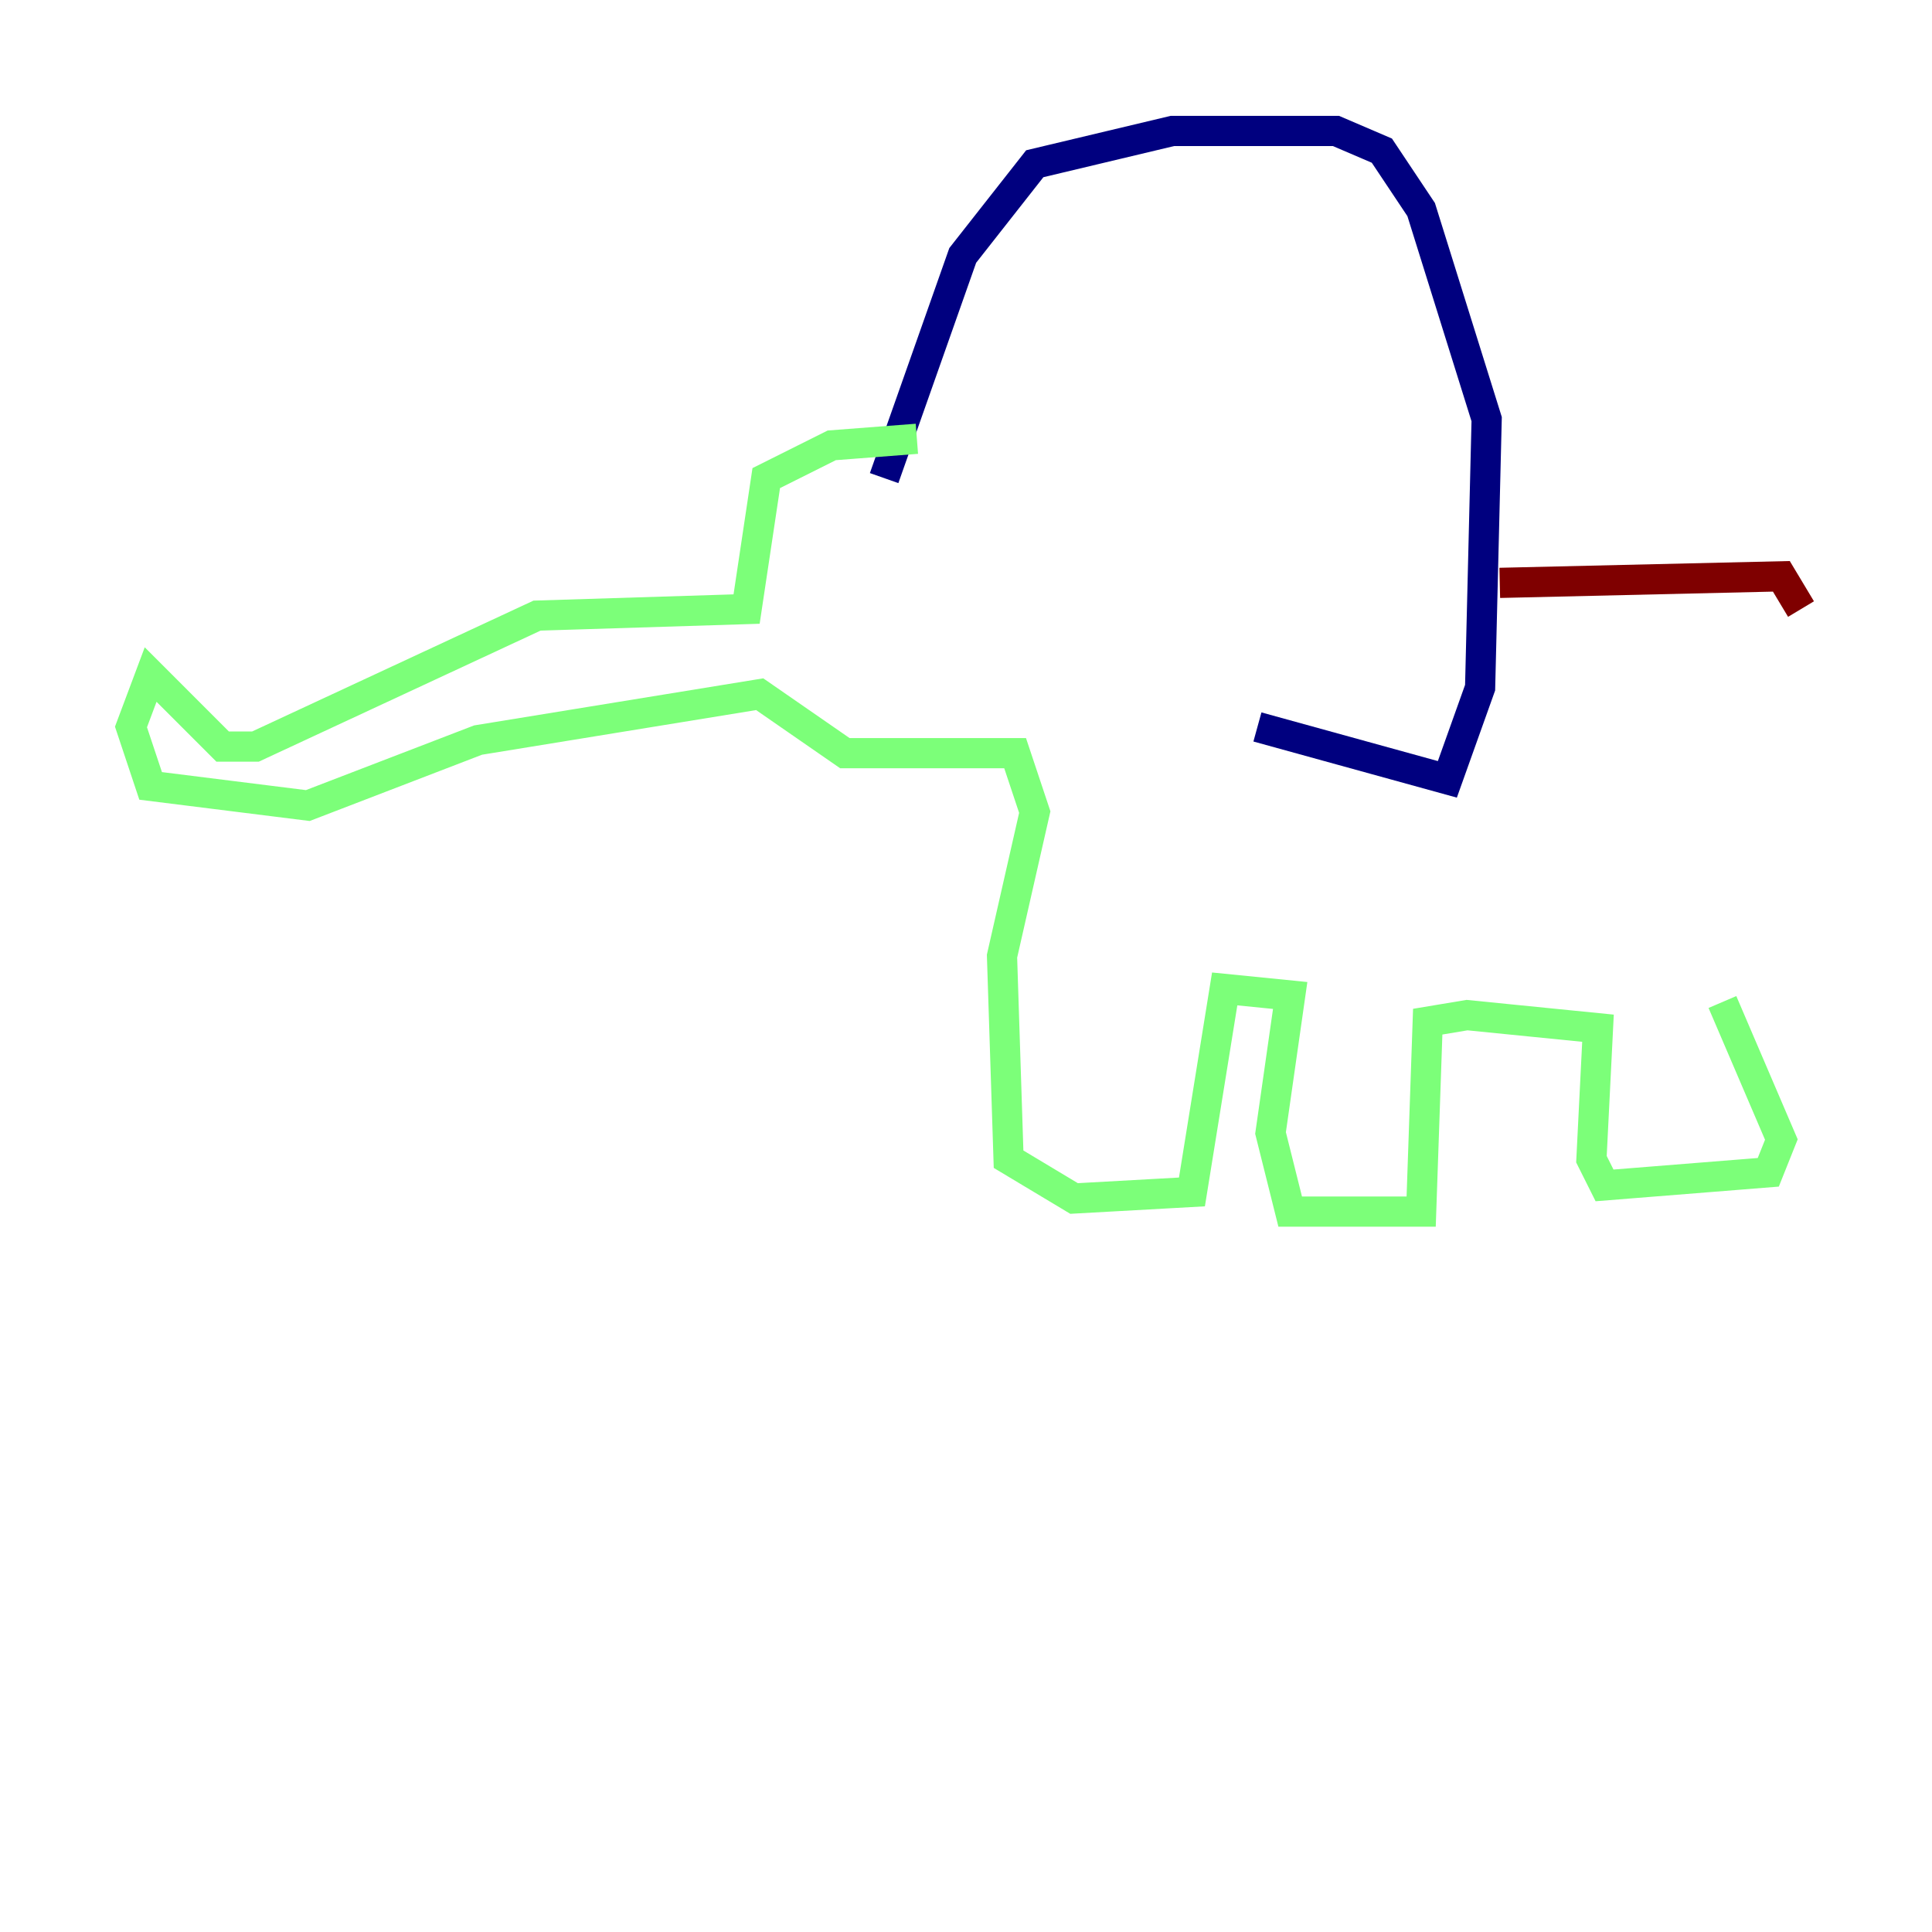 <?xml version="1.0" encoding="utf-8" ?>
<svg baseProfile="tiny" height="128" version="1.2" viewBox="0,0,128,128" width="128" xmlns="http://www.w3.org/2000/svg" xmlns:ev="http://www.w3.org/2001/xml-events" xmlns:xlink="http://www.w3.org/1999/xlink"><defs /><polyline fill="none" points="58.576,31.675 63.783,16.922 68.556,10.848 77.668,8.678 88.515,8.678 91.552,9.98 94.156,13.885 98.495,27.77 98.061,45.559 95.891,51.634 83.308,48.163" stroke="#00007f" stroke-width="2" /><polyline fill="none" points="60.746,29.071 55.105,29.505 50.766,31.675 49.464,40.352 35.58,40.786 16.922,49.464 14.752,49.464 9.98,44.691 8.678,48.163 9.98,52.068 20.393,53.37 31.675,49.031 50.332,45.993 55.973,49.898 67.254,49.898 68.556,53.803 66.386,63.349 66.82,76.8 71.159,79.403 78.969,78.969 81.139,65.519 85.478,65.953 84.176,75.064 85.478,80.271 94.156,80.271 94.59,67.688 97.193,67.254 105.871,68.122 105.437,76.8 106.305,78.536 117.153,77.668 118.02,75.498 114.115,66.386" stroke="#7cff79" stroke-width="2" /><polyline fill="none" points="99.363,38.617 118.02,38.183 119.322,40.352" stroke="#7f0000" stroke-width="2" /></svg>